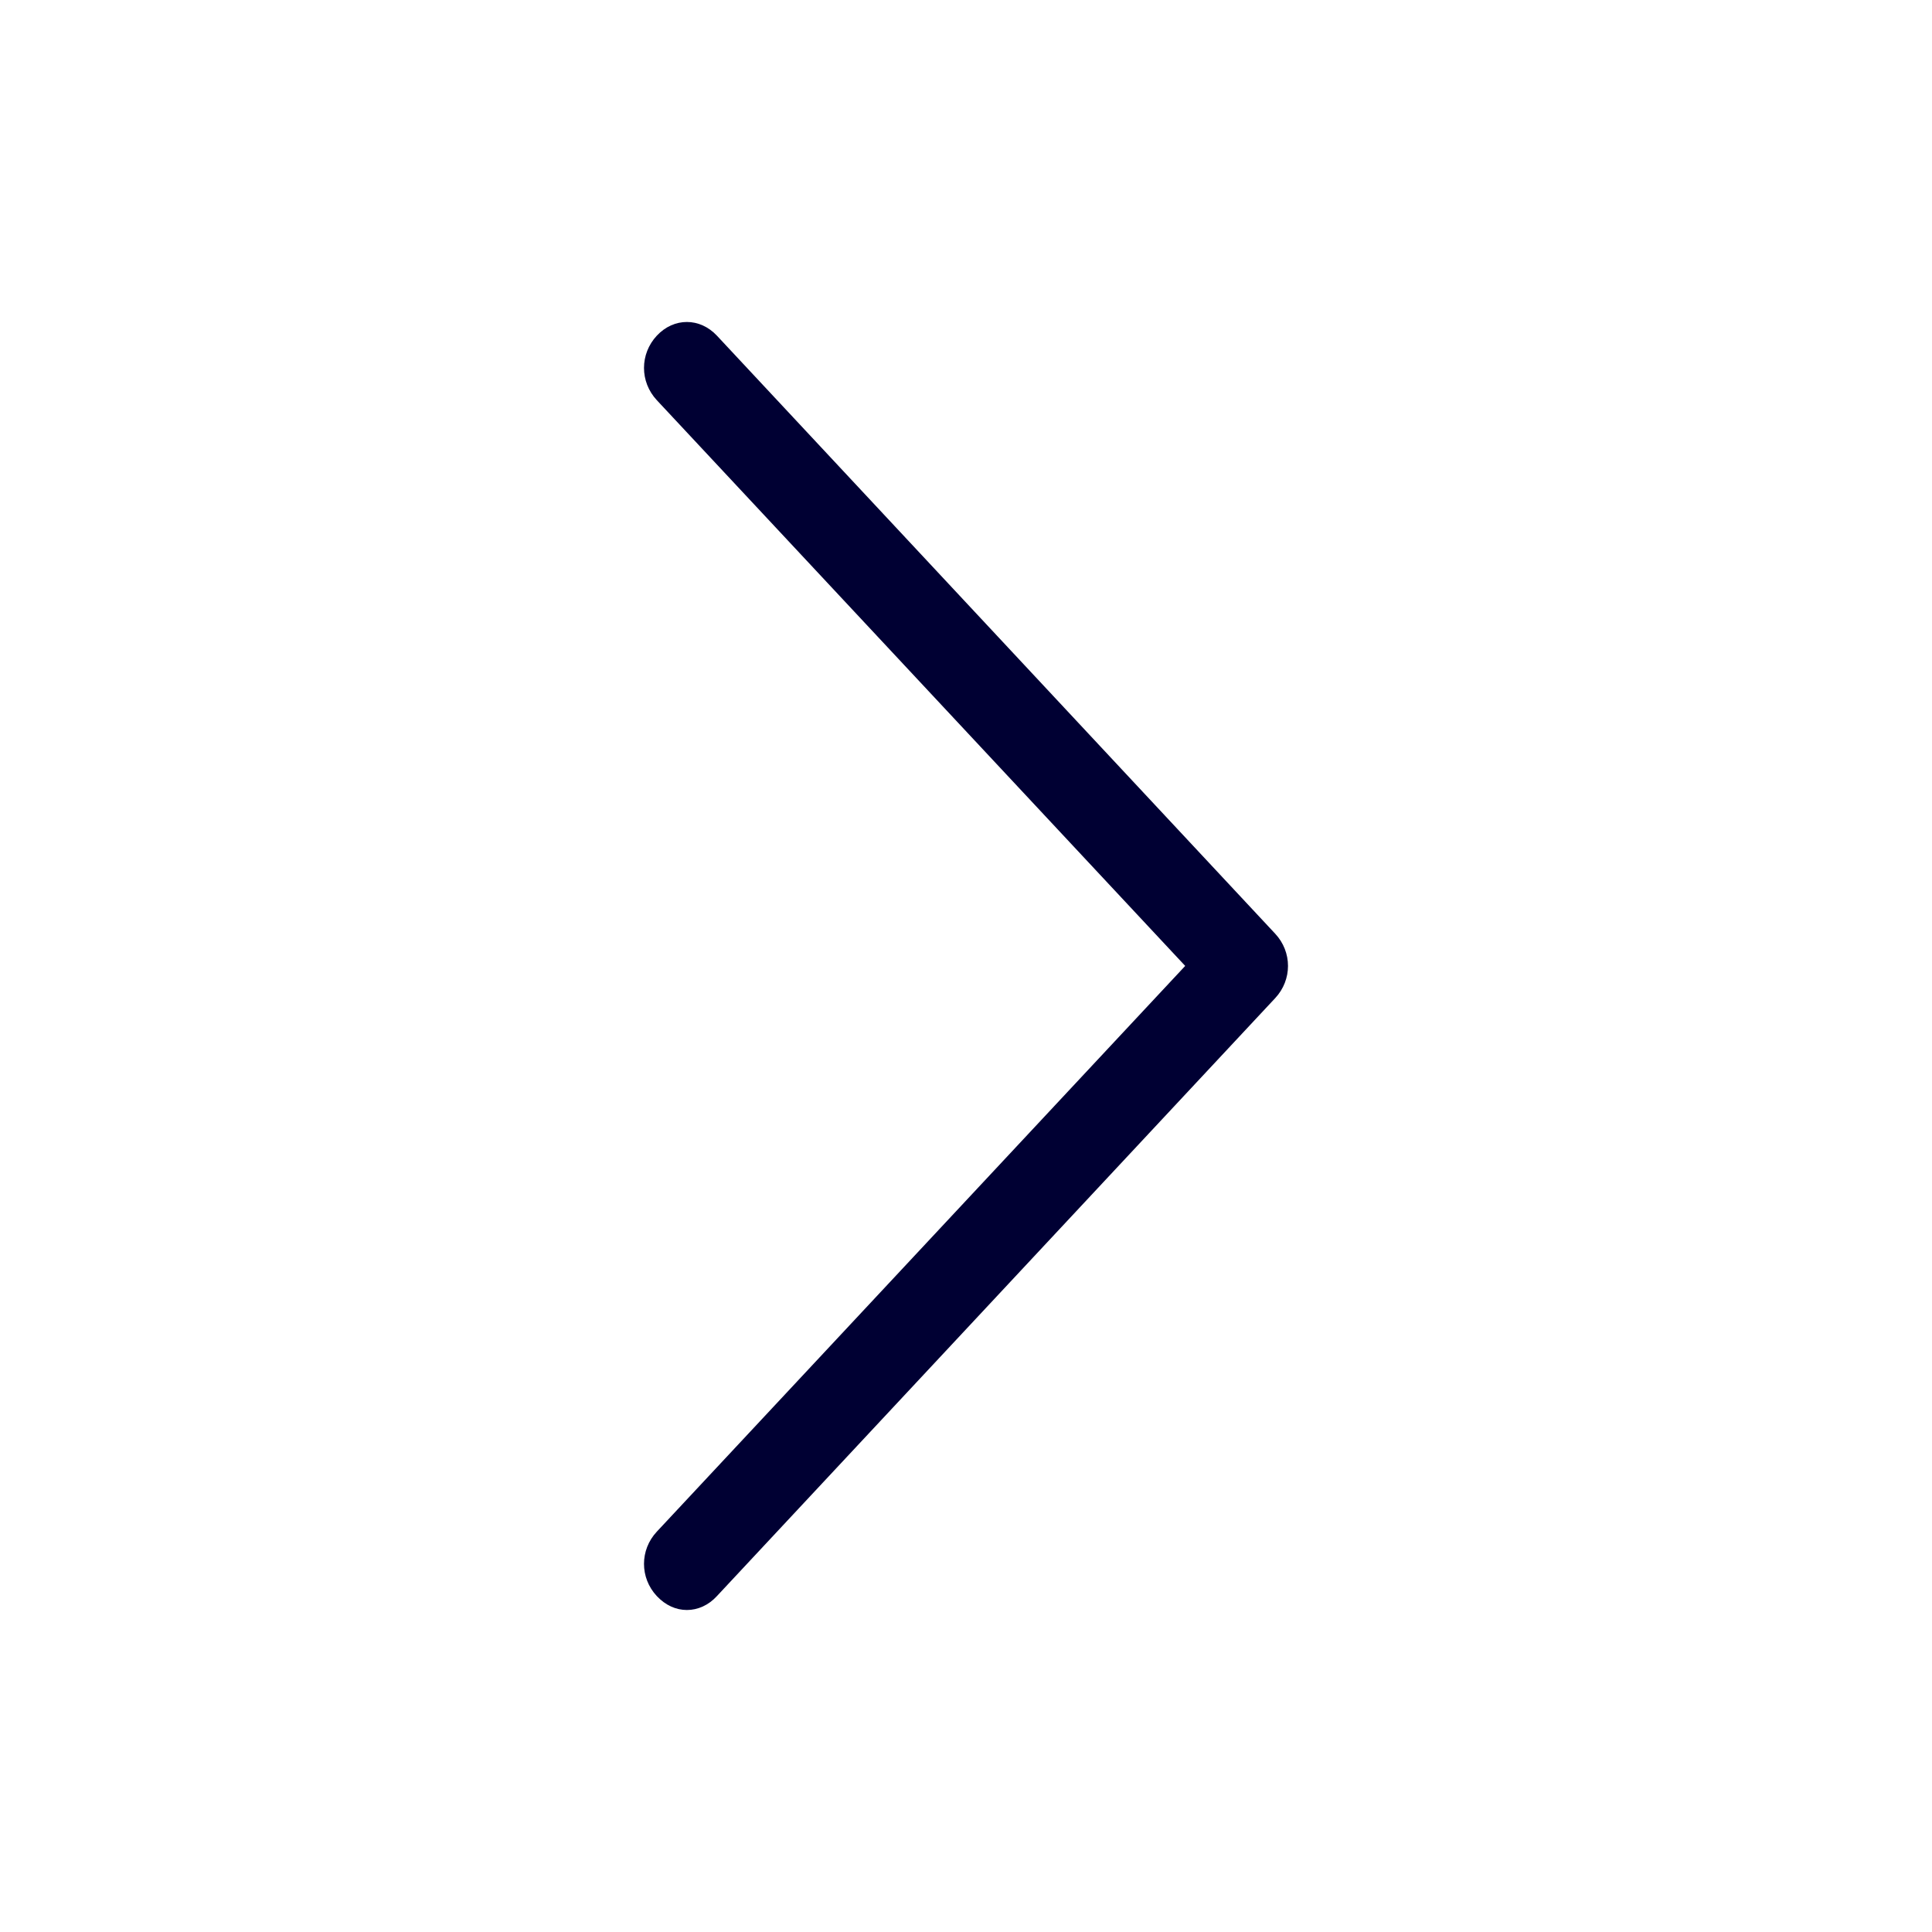 <svg width="24" height="24" viewBox="0 0 24 24" fill="none" xmlns="http://www.w3.org/2000/svg">
<path d="M8.533 20C8.398 20 8.267 19.942 8.159 19.827C7.947 19.6 7.947 19.254 8.159 19.027L14.723 11.999L8.159 4.971C7.947 4.743 7.947 4.398 8.159 4.17C8.371 3.943 8.694 3.943 8.906 4.17L15.841 11.599C16.053 11.826 16.053 12.172 15.841 12.399L8.906 19.827C8.801 19.942 8.667 20 8.533 20Z" fill="#000033"/>
</svg>
